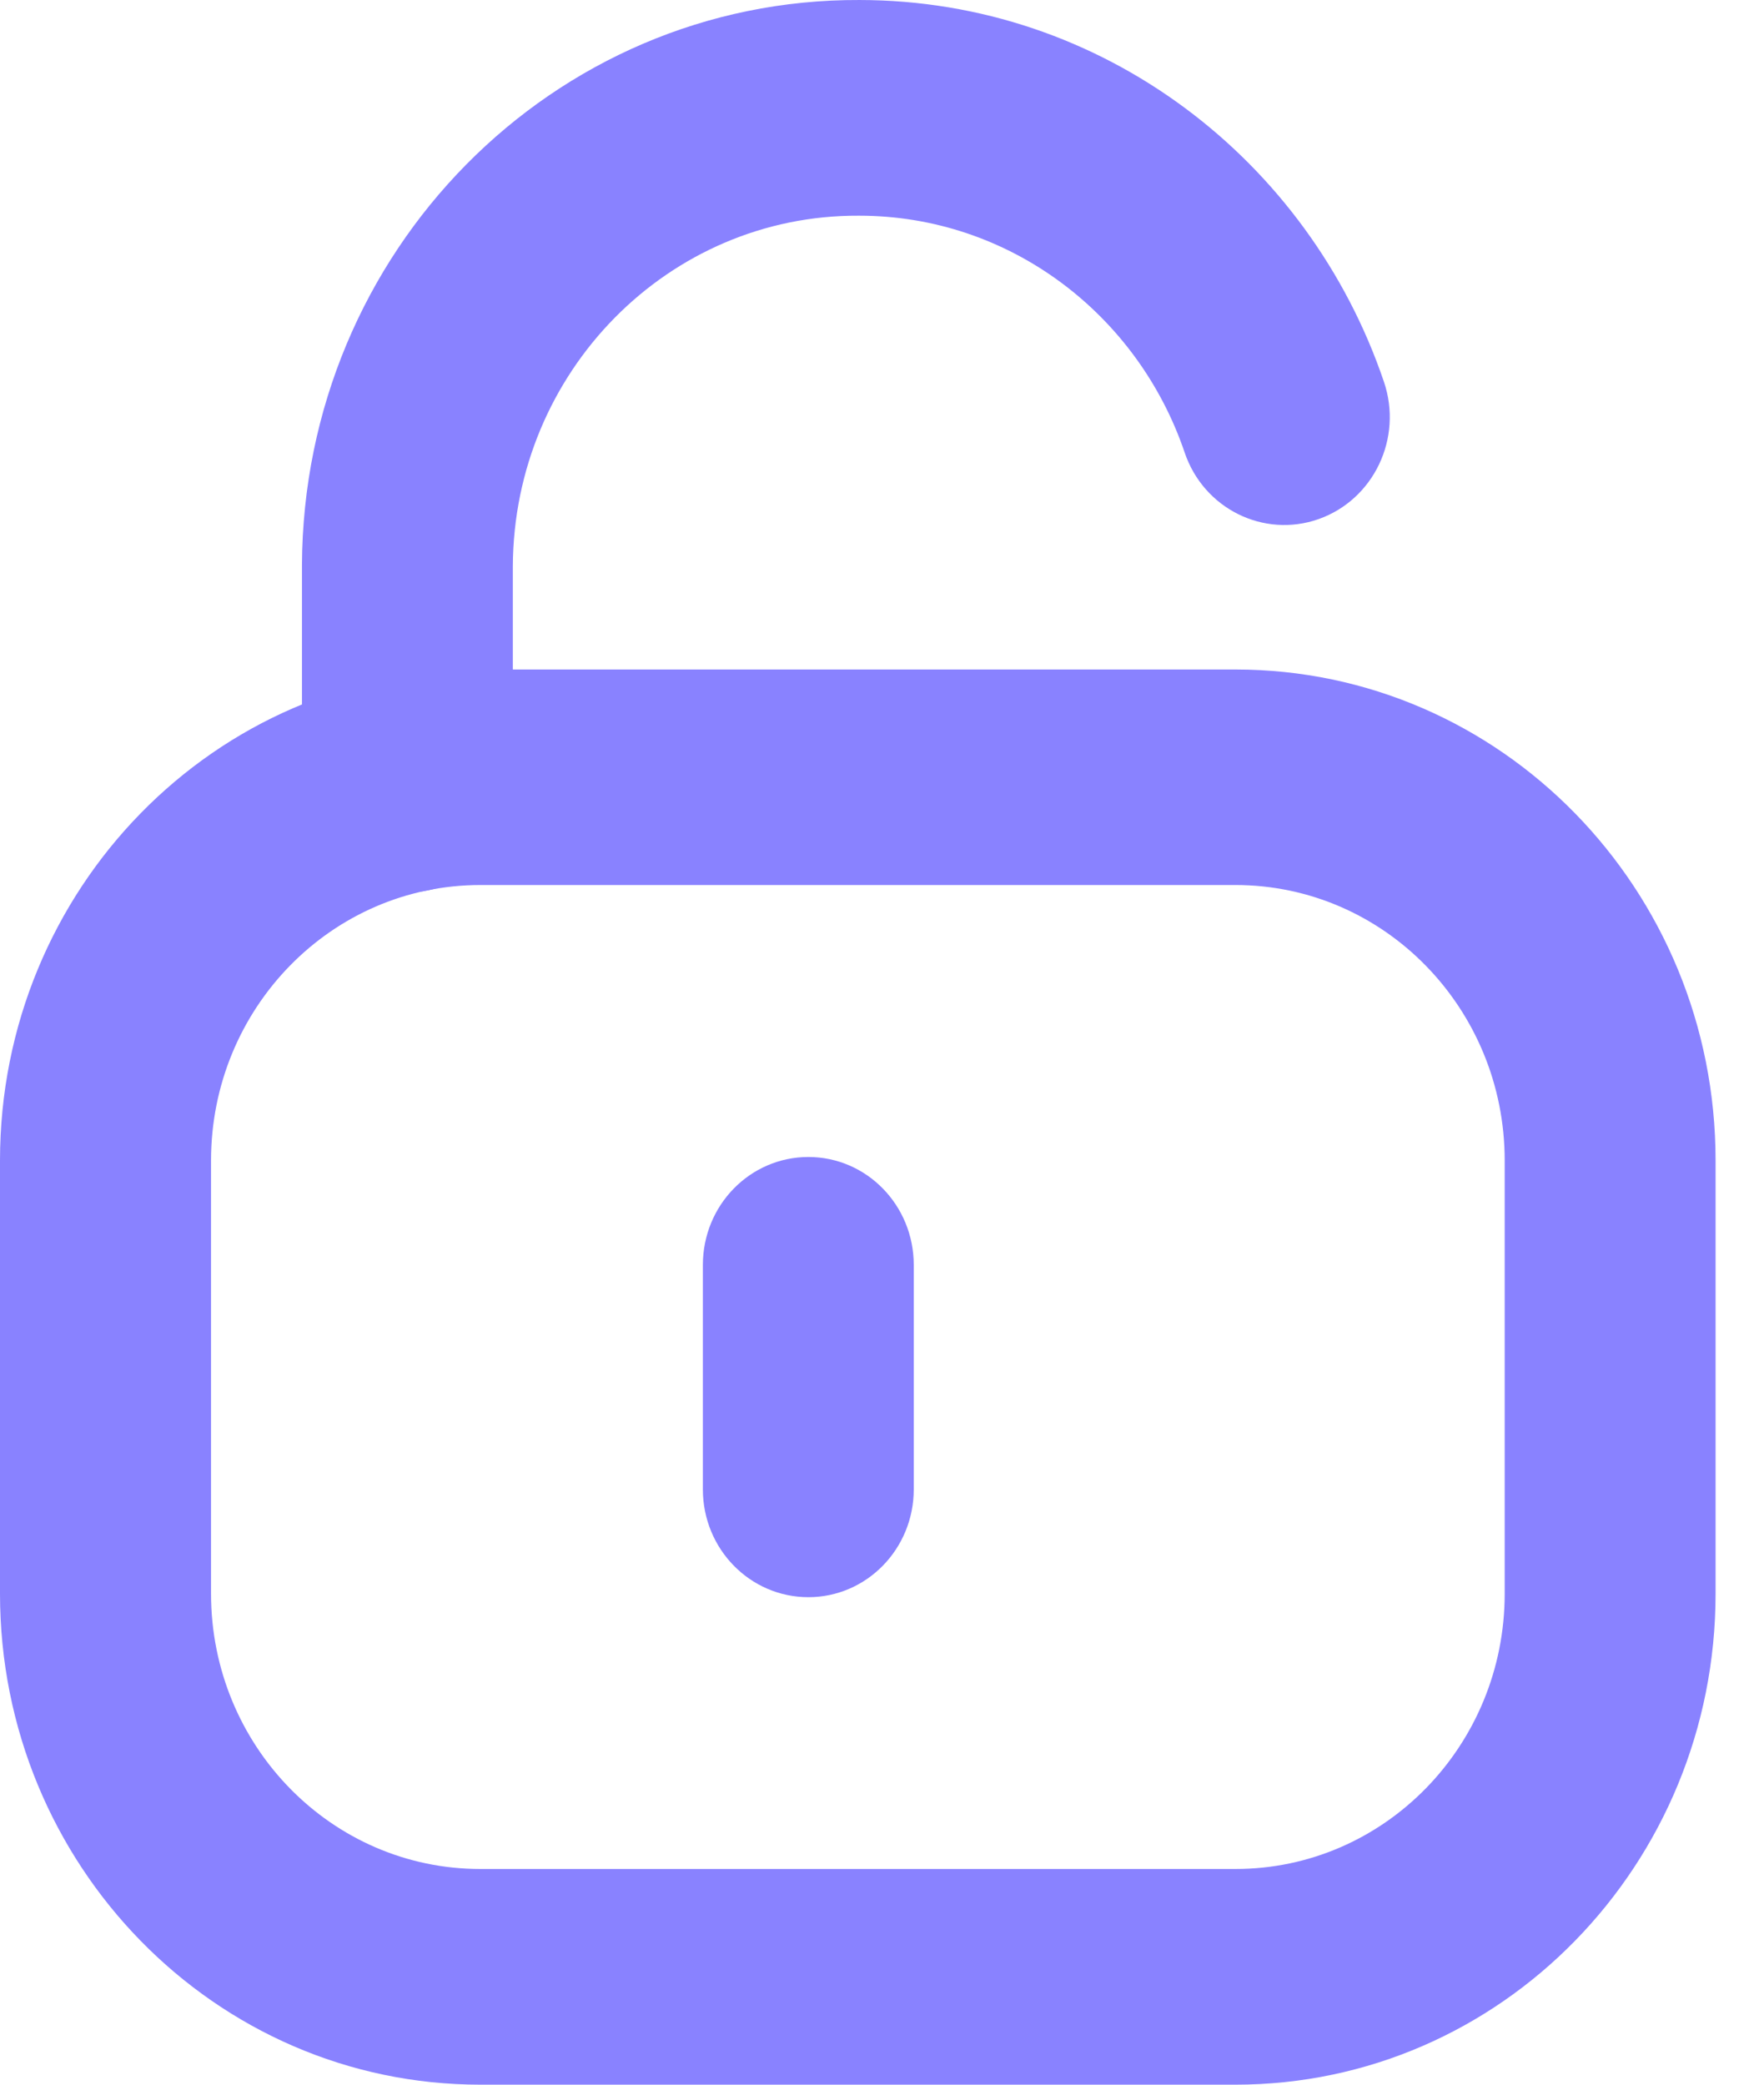 <svg width="11" height="13" viewBox="0 0 11 13" fill="none" xmlns="http://www.w3.org/2000/svg">
<path d="M7.387 2.821C7.505 3.172 7.88 3.358 8.223 3.237C8.567 3.115 8.749 2.732 8.63 2.381L7.387 2.821ZM5.357 0.672L5.354 1.345H5.357V0.672ZM2.541 3.527L1.883 3.524V3.527H2.541ZM1.883 4.892C1.883 5.264 2.177 5.565 2.541 5.565C2.904 5.565 3.198 5.264 3.198 4.892H1.883ZM8.63 2.381C8.161 0.997 6.874 2.32572e-05 5.357 2.32572e-05V1.345C6.296 1.345 7.095 1.961 7.387 2.821L8.63 2.381ZM5.36 2.86366e-05C3.448 -0.008 1.891 1.569 1.883 3.524L3.198 3.53C3.204 2.318 4.169 1.34 5.354 1.345L5.36 2.86366e-05ZM1.883 3.527V3.54H3.198V3.527H1.883ZM1.883 3.54V4.892H3.198V3.54H1.883Z" fill="#8982FF"/>
<path d="M7.704 11.655H2.995V13H7.704V11.655ZM2.995 11.655C2.068 11.655 1.316 10.887 1.316 9.938H0C0 11.629 1.341 13 2.995 13V11.655ZM1.316 9.938V7.237H0V9.938H1.316ZM1.316 7.237C1.316 6.288 2.068 5.519 2.995 5.519V4.175C1.341 4.175 0 5.545 0 7.237H1.316ZM2.995 5.519H7.704V4.175H2.995V5.519ZM7.704 5.519C8.631 5.519 9.383 6.288 9.383 7.237H10.698C10.698 5.545 9.358 4.175 7.704 4.175V5.519ZM9.383 7.237V9.938H10.698V7.237H9.383ZM9.383 9.938C9.383 10.887 8.631 11.655 7.704 11.655V13C9.358 13 10.698 11.629 10.698 9.938H9.383Z" fill="#8982FF"/>
<path d="M5.698 7.888C5.698 7.516 5.404 7.215 5.041 7.215C4.677 7.215 4.383 7.516 4.383 7.888H5.698ZM4.383 9.288C4.383 9.659 4.677 9.96 5.041 9.96C5.404 9.96 5.698 9.659 5.698 9.288H4.383ZM4.383 7.888V9.288H5.698V7.888H4.383Z" fill="#8982FF"/>
</svg>
